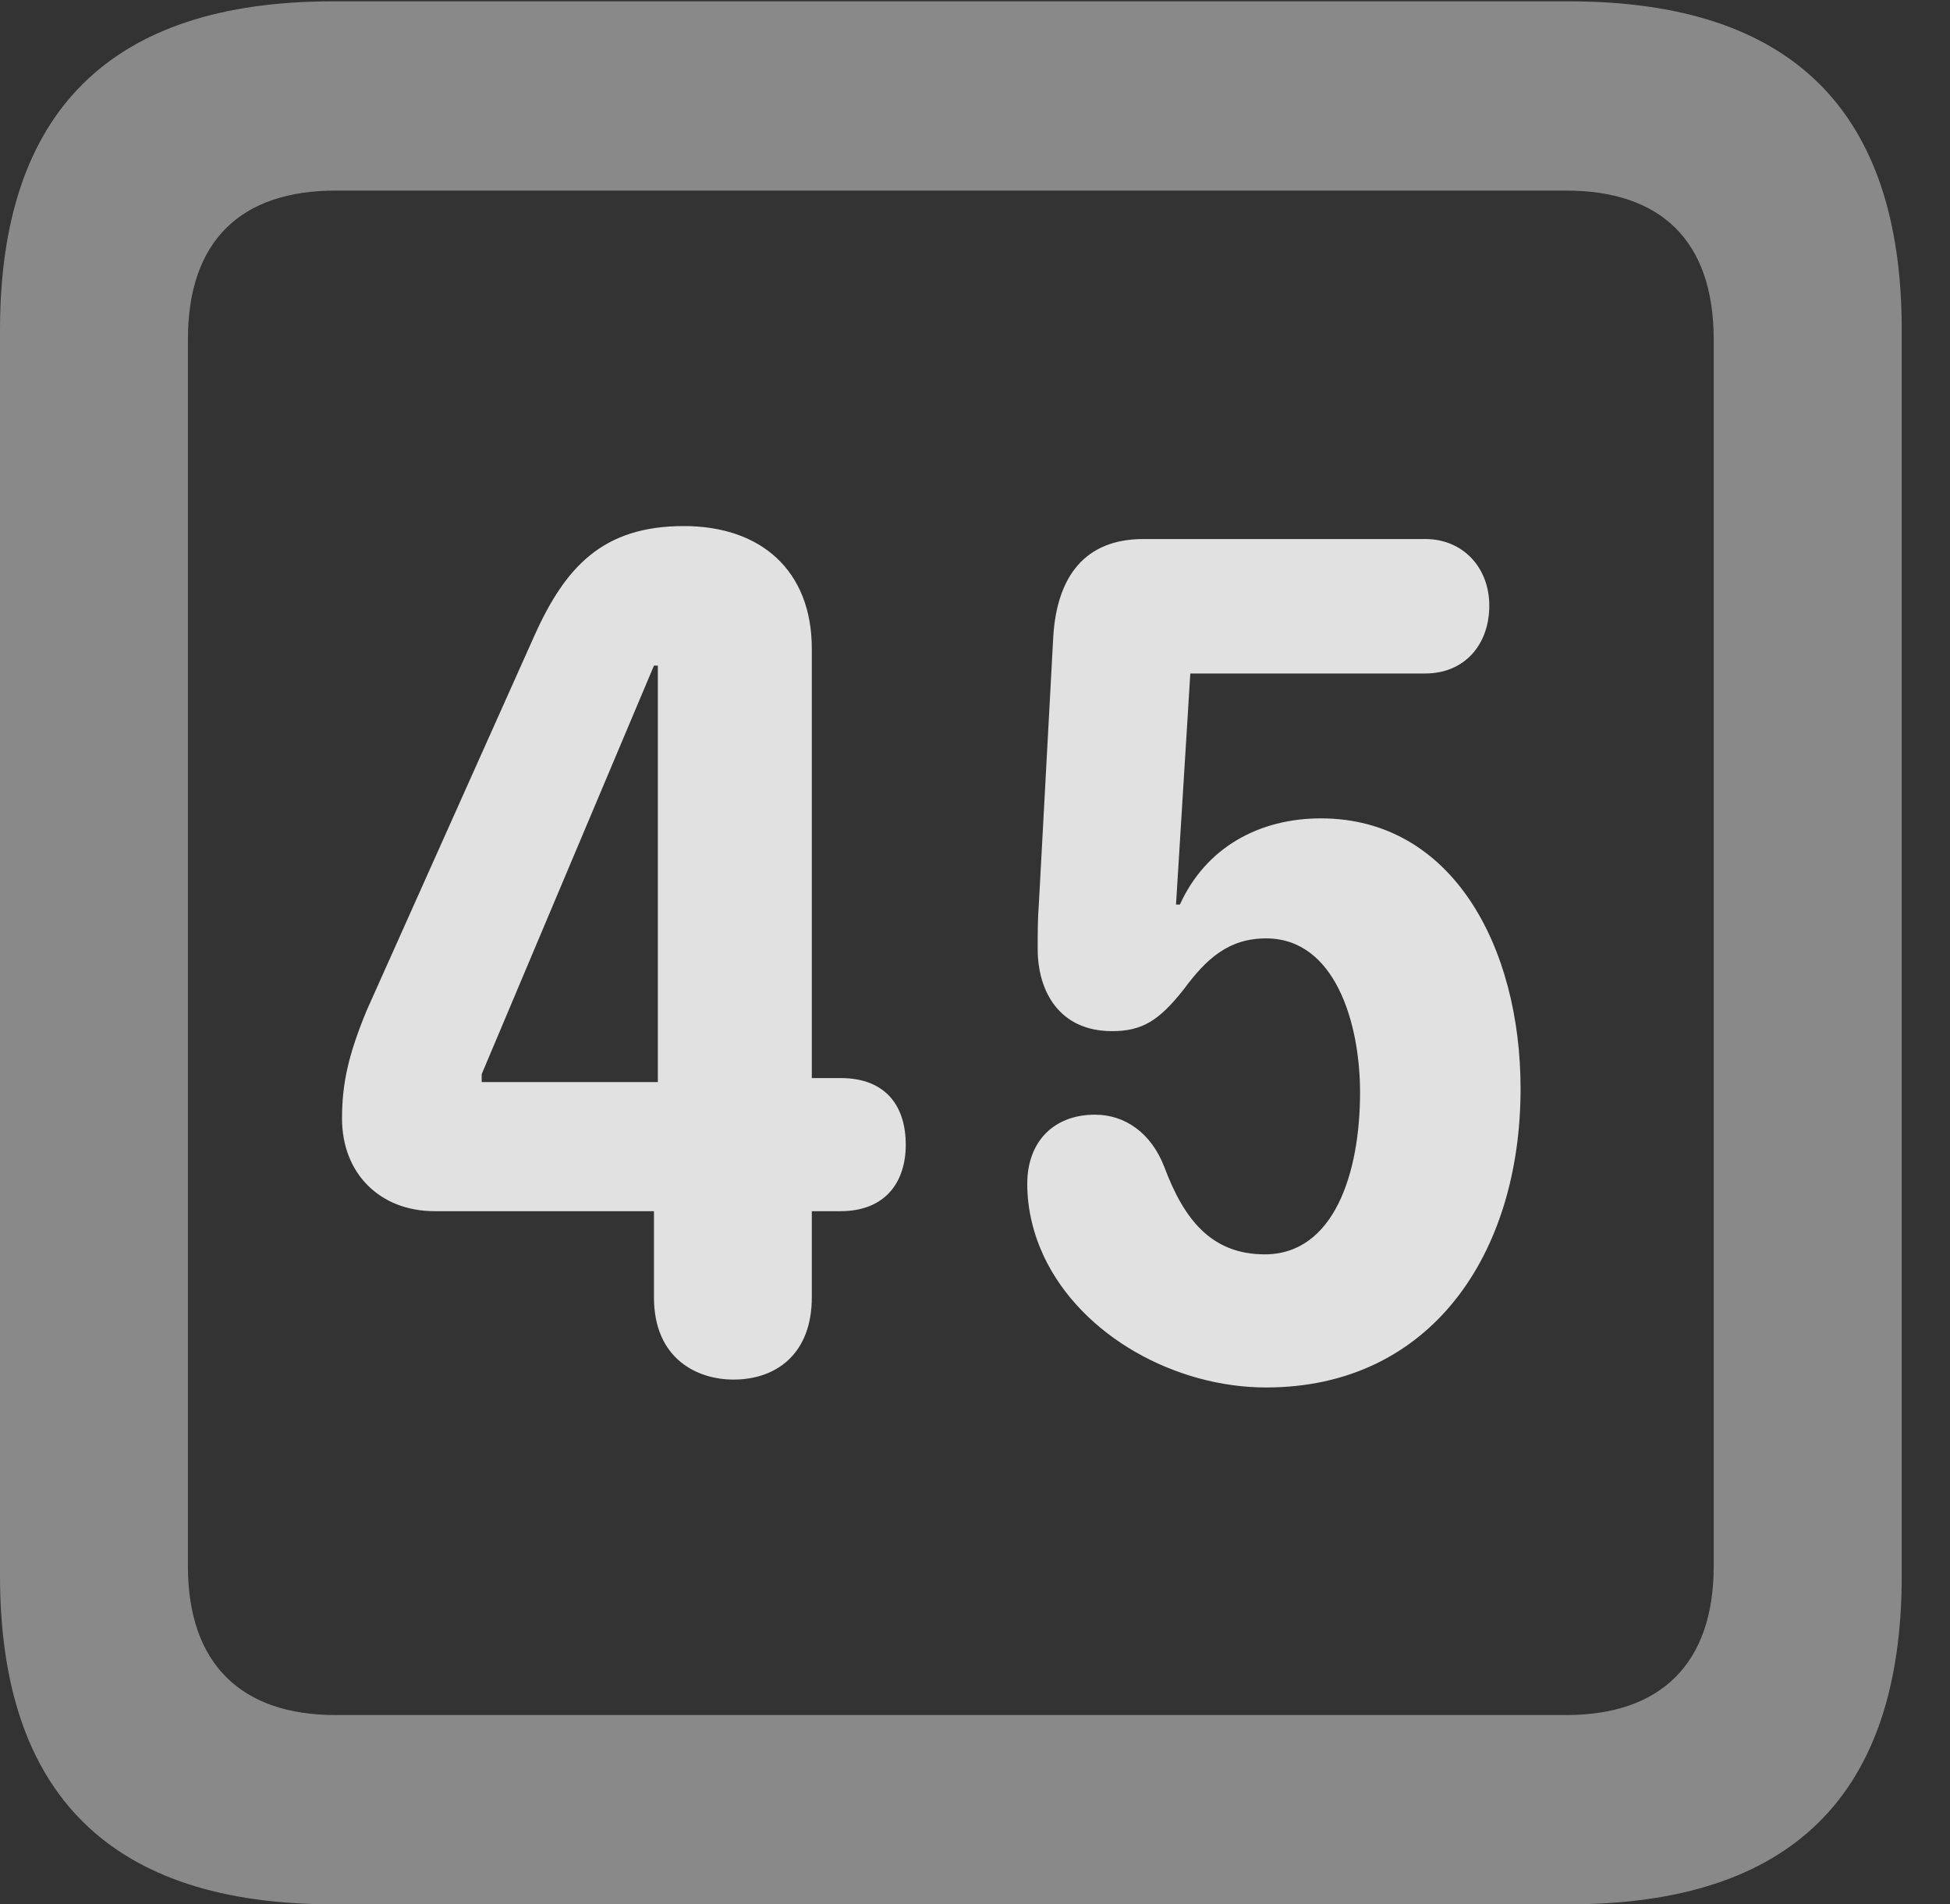 <?xml version="1.0" encoding="UTF-8"?>
<!--Generator: Apple Native CoreSVG 341-->
<!DOCTYPE svg
PUBLIC "-//W3C//DTD SVG 1.1//EN"
       "http://www.w3.org/Graphics/SVG/1.1/DTD/svg11.dtd">
<svg version="1.1" xmlns="http://www.w3.org/2000/svg" xmlns:xlink="http://www.w3.org/1999/xlink" viewBox="0 0 14.59 14.248">
 <rect x="0" y="0" width="14.59" height="14.248" fill="#333333" stroke="none"/>
 <g>
  <rect height="14.248" opacity="0" width="14.59" x="0" y="0"/>
  <path d="M2.49 14.248L11.738 14.248C13.408 14.248 14.229 13.428 14.229 11.787L14.229 2.471C14.229 0.83 13.408 0.01 11.738 0.01L2.49 0.01C0.83 0.01 0 0.83 0 2.471L0 11.787C0 13.428 0.83 14.248 2.49 14.248ZM2.51 12.832C1.807 12.832 1.406 12.451 1.406 11.719L1.406 2.539C1.406 1.797 1.807 1.426 2.51 1.426L11.719 1.426C12.422 1.426 12.822 1.797 12.822 2.539L12.822 11.719C12.822 12.451 12.422 12.832 11.719 12.832Z" fill="white" fill-opacity="0.425"/>
  <path d="M5.488 10.322C5.811 10.322 6.074 10.127 6.074 9.707L6.074 9.062L6.289 9.062C6.621 9.062 6.777 8.848 6.777 8.564C6.777 8.291 6.641 8.066 6.289 8.066L6.074 8.066L6.074 4.854C6.074 4.268 5.693 3.936 5.117 3.936C4.512 3.936 4.229 4.238 3.994 4.766L2.744 7.559C2.607 7.891 2.559 8.105 2.559 8.369C2.559 8.779 2.842 9.062 3.252 9.062L4.893 9.062L4.893 9.707C4.893 10.166 5.215 10.322 5.488 10.322ZM4.922 8.096L3.604 8.096L3.604 8.037L4.893 4.98L4.922 4.98ZM9.473 10.381C10.703 10.381 11.377 9.385 11.377 8.145C11.377 7.09 10.869 6.123 9.883 6.123C9.424 6.123 9.023 6.338 8.828 6.768L8.799 6.768L8.906 5.039L10.664 5.039C10.957 5.039 11.143 4.824 11.143 4.531C11.143 4.248 10.947 4.033 10.664 4.033L8.555 4.033C8.115 4.033 7.91 4.316 7.881 4.756L7.773 6.758C7.764 6.875 7.764 6.982 7.764 7.1C7.764 7.422 7.93 7.715 8.32 7.715C8.545 7.715 8.672 7.637 8.857 7.402C9.023 7.178 9.189 7.021 9.473 7.021C9.99 7.021 10.176 7.656 10.176 8.174C10.176 8.779 9.98 9.385 9.463 9.385C9.062 9.385 8.857 9.121 8.711 8.73C8.613 8.477 8.418 8.34 8.193 8.34C7.881 8.34 7.686 8.545 7.686 8.857C7.686 9.053 7.734 9.238 7.812 9.404C8.096 10 8.799 10.381 9.473 10.381Z" fill="white" fill-opacity="0.85"/>
 </g>
</svg>
